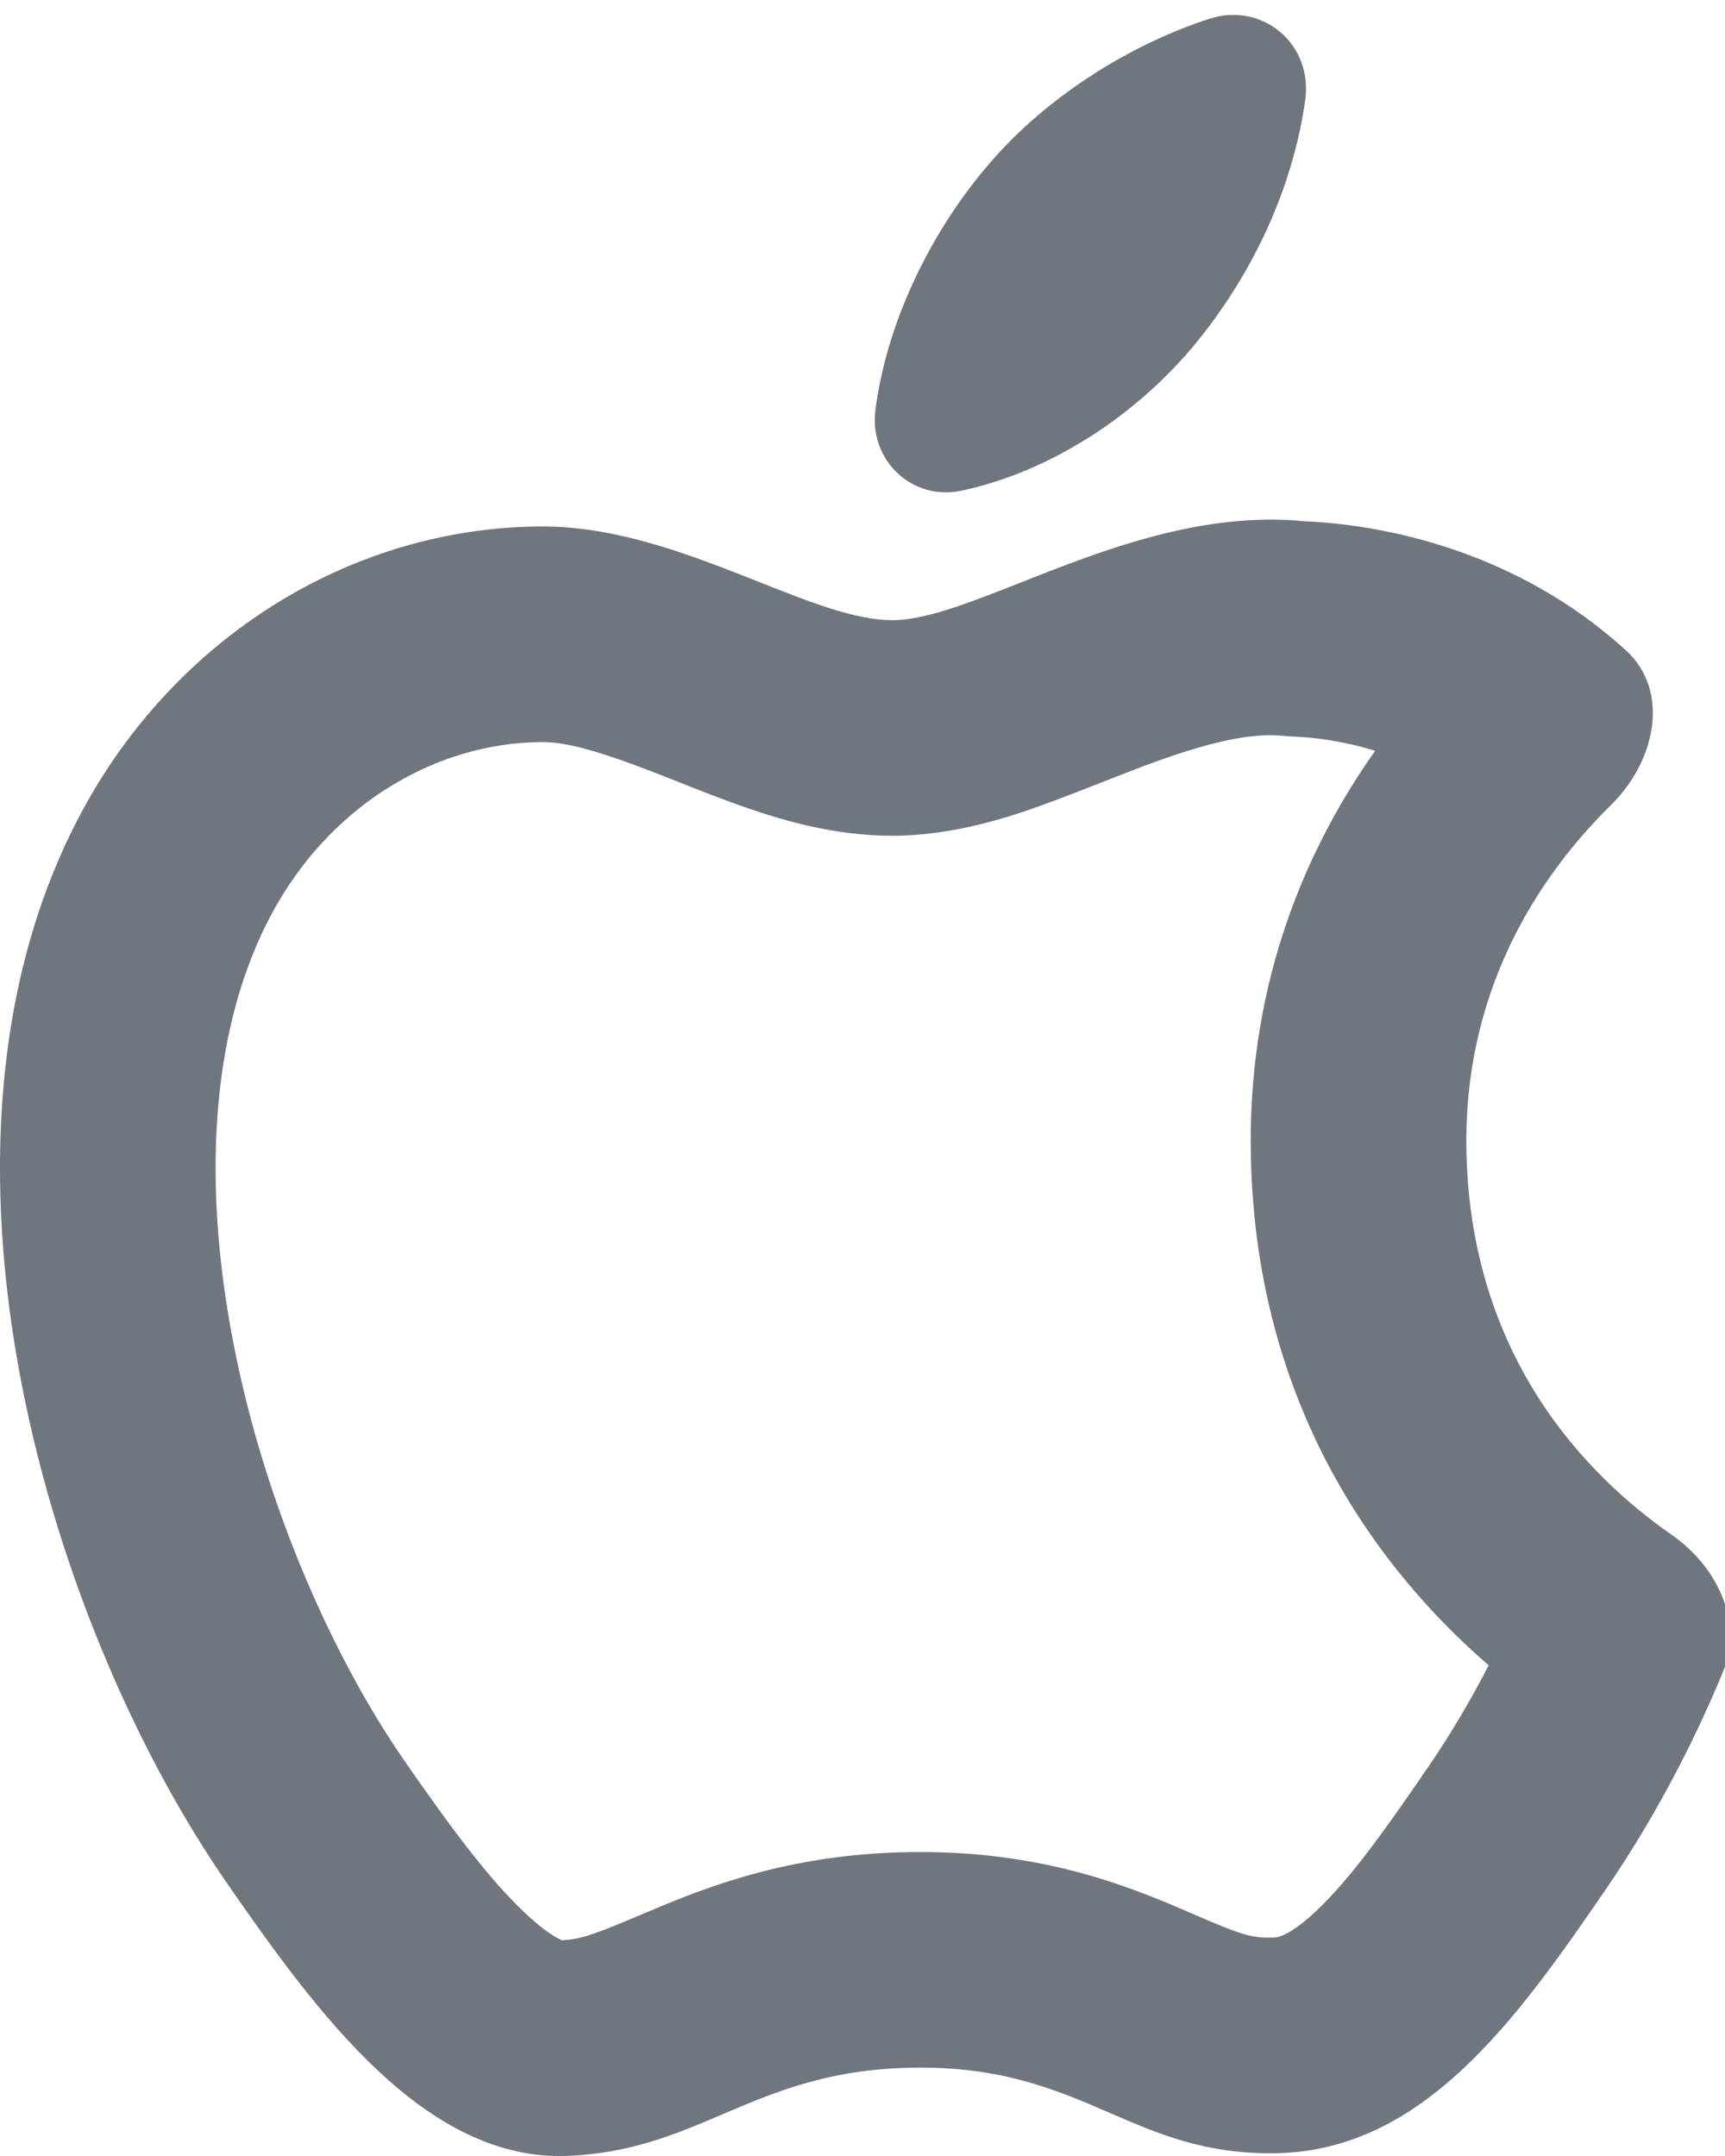 <?xml version="1.0" encoding="UTF-8"?>
<svg width="16px" height="20px" viewBox="0 0 16 20" version="1.1" xmlns="http://www.w3.org/2000/svg" xmlns:xlink="http://www.w3.org/1999/xlink">
    <title>UI icon/apple/light</title>
    <g id="👀-Icons" stroke="none" stroke-width="1" fill="none" fill-rule="evenodd">
        <g id="Vector-(Stroke)" transform="translate(-4, -2)" fill="#6F767E">
            <path d="M4.836,9.391 C5.712,7.871 7.276,6.909 8.975,6.884 C9.48,6.874 9.973,7.005 10.435,7.168 C10.643,7.241 10.844,7.321 11.037,7.397 C11.511,7.585 11.934,7.753 12.276,7.753 C12.507,7.753 12.798,7.661 13.133,7.534 C13.242,7.493 13.355,7.448 13.472,7.402 C14.227,7.104 15.151,6.74 16.104,6.836 C16.157,6.838 16.217,6.842 16.283,6.847 C16.898,6.898 18.078,7.12 19.079,8.031 C19.5,8.415 19.35,9.067 18.944,9.466 C18.326,10.074 17.587,11.116 17.601,12.625 C17.619,14.579 18.72,15.692 19.506,16.238 C19.924,16.529 20.175,17.041 19.98,17.512 C19.759,18.047 19.408,18.775 18.901,19.517 C18.067,20.735 17.202,21.949 15.839,21.974 C15.185,21.986 14.748,21.797 14.293,21.6 C13.817,21.394 13.322,21.18 12.538,21.18 C11.719,21.18 11.201,21.4 10.702,21.613 C10.269,21.797 9.85,21.976 9.262,21.999 C7.946,22.049 6.944,20.681 6.104,19.467 C4.386,16.984 3.074,12.451 4.836,9.391 Z M12.12,5.802 C12.125,5.761 12.131,5.72 12.138,5.68 C12.276,4.848 12.705,4.062 13.178,3.516 C13.438,3.212 13.762,2.935 14.118,2.704 L14.12,2.703 C14.143,2.687 14.167,2.672 14.191,2.657 C14.515,2.455 14.863,2.29 15.211,2.176 C15.71,2.011 16.181,2.41 16.106,2.931 C16.054,3.298 15.951,3.656 15.809,3.995 C15.794,4.029 15.78,4.063 15.764,4.097 L15.763,4.101 C15.646,4.361 15.507,4.608 15.35,4.838 C15.266,4.962 15.177,5.081 15.084,5.193 C14.815,5.519 14.479,5.817 14.104,6.056 L14.098,6.059 C13.734,6.289 13.334,6.463 12.922,6.551 C12.664,6.607 12.426,6.513 12.276,6.338 C12.156,6.199 12.093,6.009 12.12,5.802 Z M9.23,20.004 C9.228,20.004 9.225,20.003 9.221,20.002 C9.225,20.002 9.228,20.003 9.23,20.004 Z M15.601,12.643 C15.587,11.07 16.132,9.845 16.755,8.965 C16.452,8.871 16.184,8.841 16.021,8.834 C15.981,8.833 15.942,8.83 15.903,8.826 C15.611,8.796 15.22,8.877 14.604,9.108 C14.535,9.134 14.418,9.18 14.287,9.231 C14.071,9.315 13.815,9.416 13.663,9.47 C13.377,9.573 12.85,9.753 12.276,9.753 C11.741,9.753 11.265,9.609 10.965,9.507 C10.733,9.429 10.468,9.324 10.258,9.24 C10.195,9.215 10.138,9.192 10.087,9.173 C9.527,8.954 9.227,8.879 9.013,8.884 L9.004,8.884 C8.056,8.897 7.117,9.439 6.569,10.389 C6.006,11.367 5.859,12.737 6.135,14.298 C6.407,15.842 7.055,17.326 7.748,18.329 C8.18,18.952 8.53,19.426 8.872,19.748 C9.064,19.928 9.174,19.983 9.213,19.999 C9.404,19.988 9.521,19.941 10.023,19.729 C10.583,19.492 11.377,19.18 12.538,19.18 C13.727,19.18 14.527,19.522 15.054,19.75 C15.522,19.953 15.609,19.978 15.802,19.974 L15.805,19.974 C15.837,19.974 15.945,19.973 16.203,19.732 C16.507,19.447 16.815,19.024 17.25,18.387 C17.47,18.066 17.655,17.745 17.808,17.448 C17.389,17.086 16.948,16.614 16.571,16.022 C16.025,15.163 15.614,14.05 15.601,12.643 Z"></path>
        </g>
    </g>
</svg>